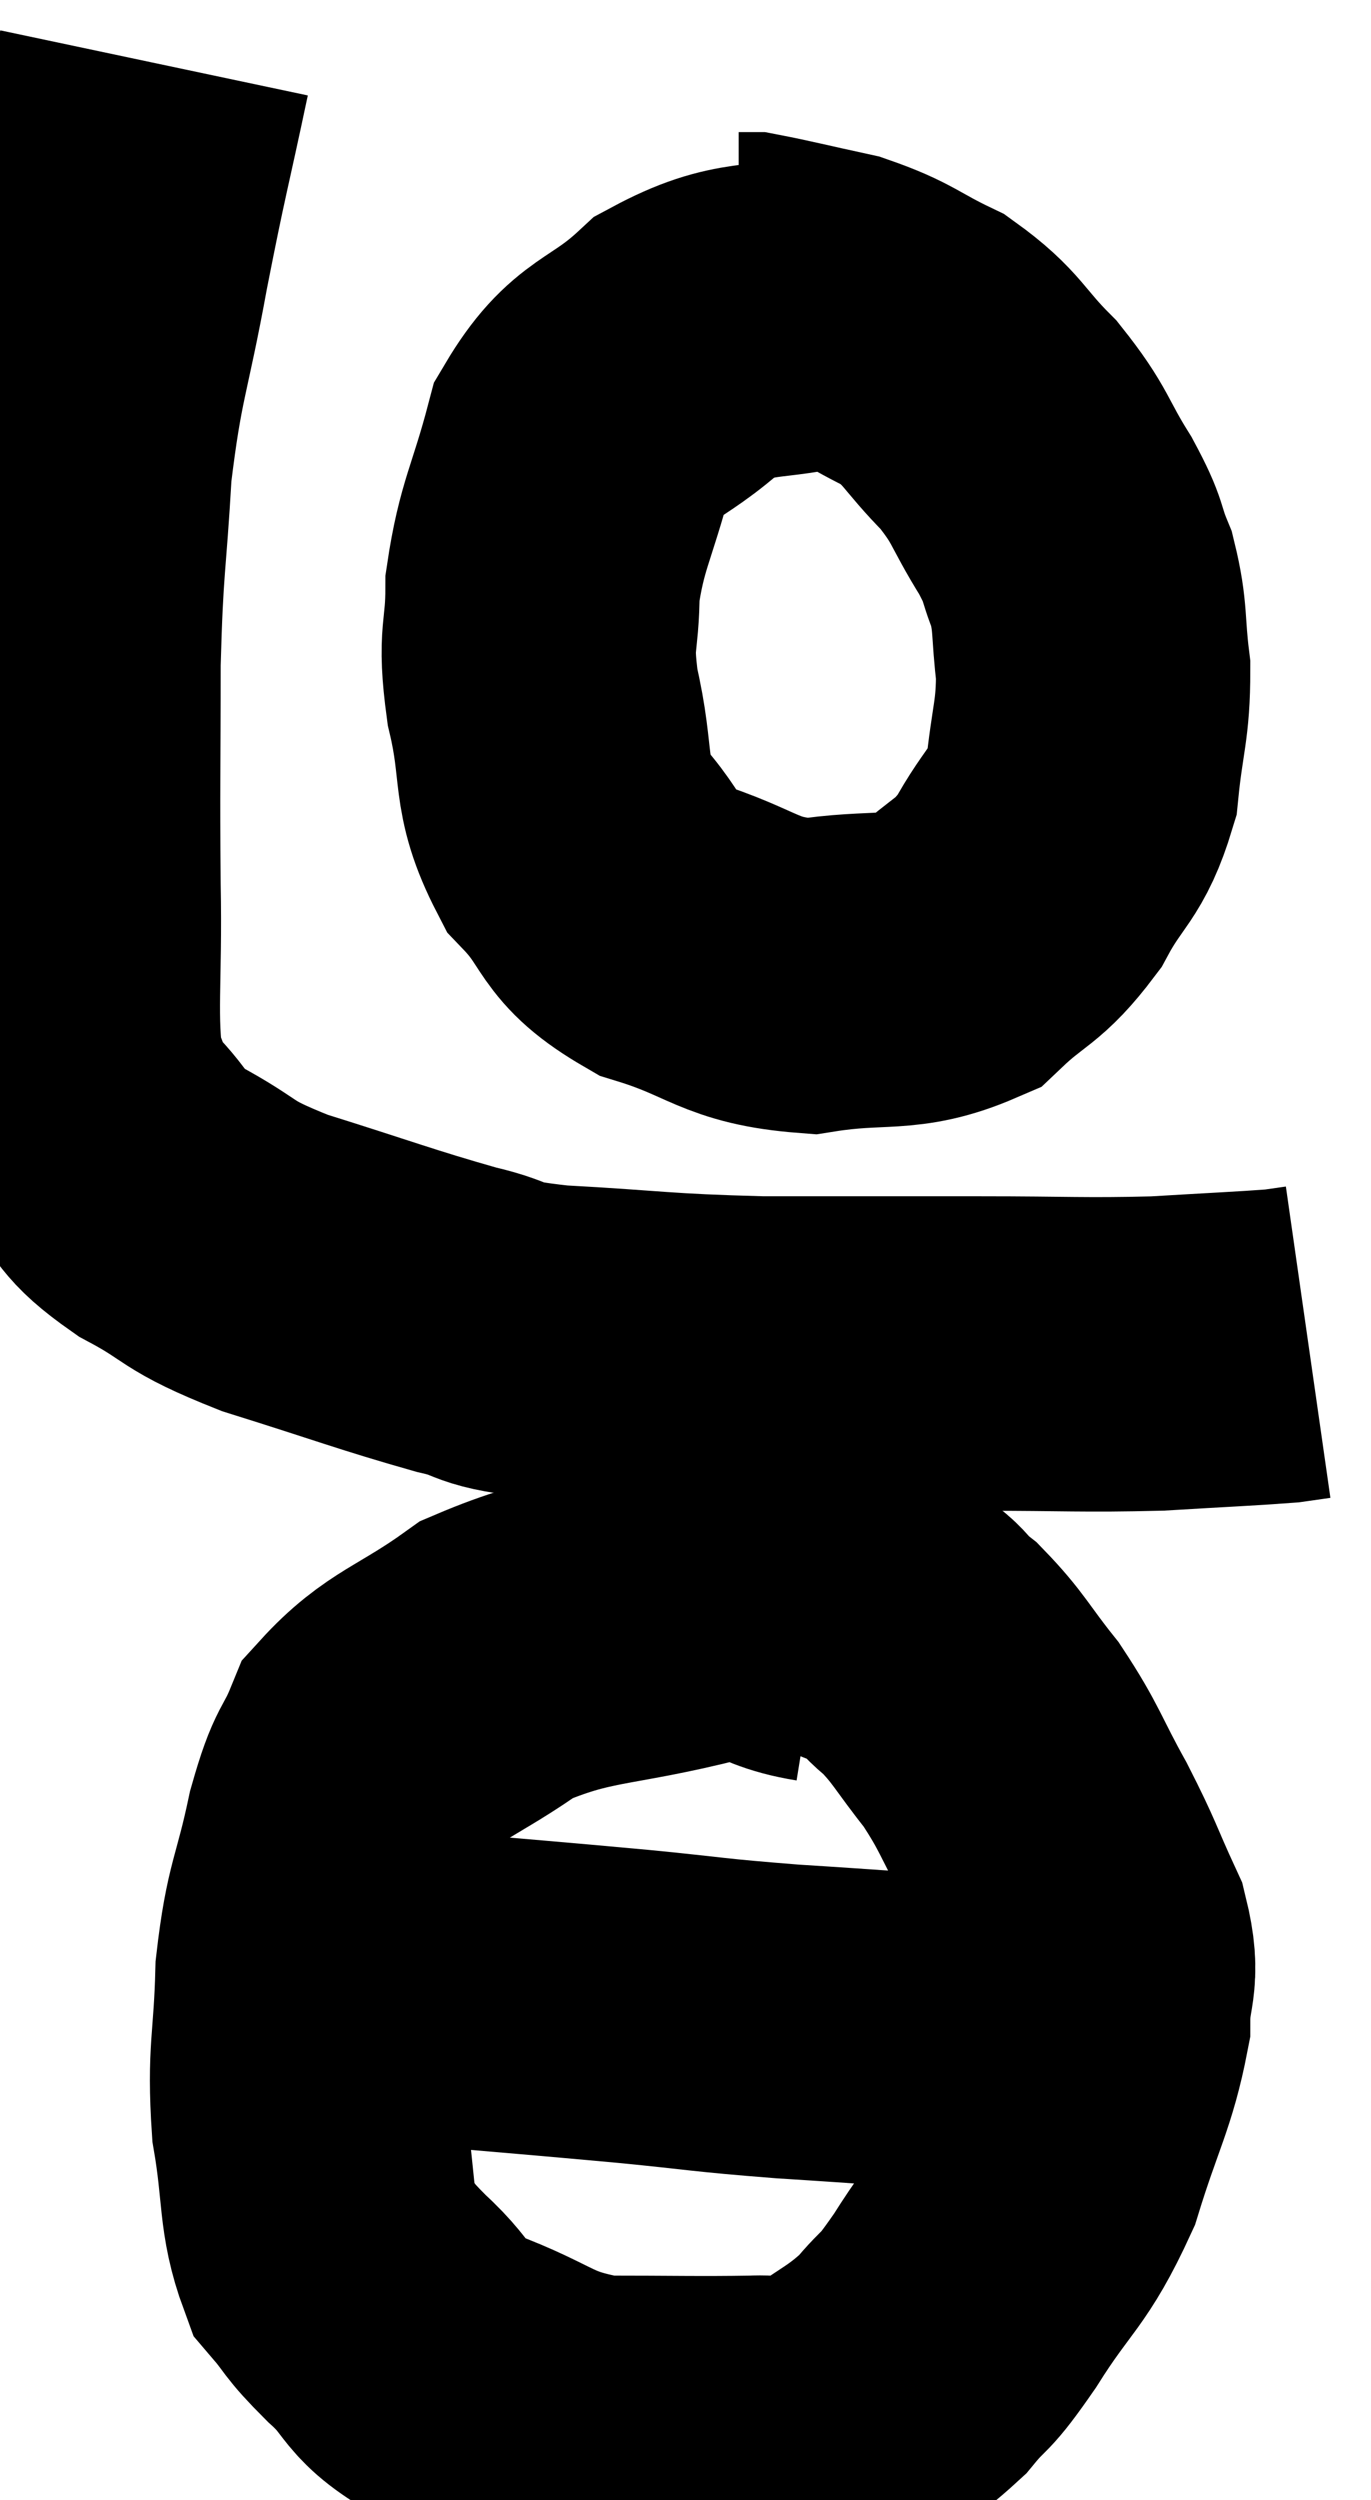<svg xmlns="http://www.w3.org/2000/svg" viewBox="12.849 2.9 21.811 39.75" width="21.811" height="39.75"><path d="M 15.3 3.9 C 14.97 5.46, 14.955 5.415, 14.64 7.02 C 14.34 8.67, 14.235 8.715, 14.04 10.32 C 13.95 11.88, 13.905 11.775, 13.86 13.44 C 13.86 15.21, 13.845 15.33, 13.86 16.98 C 13.89 18.51, 13.785 19.035, 13.92 20.04 C 14.16 20.52, 14.025 20.505, 14.4 21 C 14.91 21.51, 14.715 21.525, 15.42 22.02 C 16.32 22.5, 16.05 22.515, 17.22 22.98 C 18.66 23.43, 18.99 23.565, 20.1 23.88 C 20.88 24.06, 20.445 24.105, 21.66 24.24 C 23.31 24.33, 23.265 24.375, 24.96 24.42 C 26.7 24.42, 26.865 24.42, 28.44 24.42 C 29.85 24.42, 30.06 24.45, 31.26 24.42 C 32.25 24.36, 32.64 24.345, 33.24 24.3 C 33.45 24.27, 33.555 24.255, 33.66 24.24 L 33.66 24.24" fill="none" stroke="black" stroke-width="5"></path><path d="M 26.1 7.8 C 24.93 8.1, 24.765 7.86, 23.76 8.4 C 22.92 9.18, 22.65 9, 22.08 9.96 C 21.78 11.1, 21.63 11.235, 21.48 12.24 C 21.48 13.11, 21.345 12.975, 21.48 13.98 C 21.75 15.12, 21.54 15.33, 22.02 16.26 C 22.71 16.98, 22.47 17.16, 23.4 17.7 C 24.57 18.06, 24.585 18.33, 25.74 18.42 C 26.88 18.24, 27.15 18.435, 28.02 18.06 C 28.62 17.49, 28.71 17.595, 29.22 16.92 C 29.64 16.14, 29.805 16.2, 30.06 15.36 C 30.15 14.46, 30.24 14.37, 30.24 13.56 C 30.15 12.84, 30.21 12.735, 30.06 12.12 C 29.85 11.61, 29.97 11.715, 29.64 11.1 C 29.19 10.38, 29.265 10.32, 28.74 9.66 C 28.14 9.06, 28.185 8.925, 27.54 8.46 C 26.85 8.13, 26.85 8.04, 26.16 7.8 C 25.47 7.65, 25.17 7.575, 24.78 7.5 L 24.6 7.5" fill="none" stroke="black" stroke-width="5"></path><path d="M 25.92 28.74 C 24.99 28.59, 25.35 28.305, 24.06 28.44 C 22.41 28.86, 22.065 28.725, 20.76 29.28 C 19.8 29.97, 19.455 29.985, 18.84 30.66 C 18.57 31.32, 18.555 31.08, 18.3 31.98 C 18.06 33.12, 17.955 33.09, 17.82 34.26 C 17.79 35.46, 17.685 35.535, 17.76 36.66 C 17.94 37.71, 17.85 38.025, 18.12 38.76 C 18.48 39.18, 18.345 39.105, 18.84 39.6 C 19.47 40.17, 19.215 40.245, 20.1 40.74 C 21.24 41.16, 21.195 41.37, 22.38 41.58 C 23.61 41.58, 23.94 41.595, 24.84 41.58 C 25.41 41.55, 25.35 41.79, 25.98 41.52 C 26.67 41.01, 26.805 41.01, 27.36 40.5 C 27.78 39.99, 27.66 40.26, 28.2 39.48 C 28.86 38.43, 29.01 38.49, 29.52 37.38 C 29.88 36.21, 30.06 35.97, 30.24 35.04 C 30.24 34.35, 30.42 34.395, 30.24 33.66 C 29.88 32.88, 29.925 32.895, 29.52 32.1 C 29.07 31.29, 29.085 31.185, 28.62 30.48 C 28.14 29.88, 28.11 29.745, 27.66 29.28 C 27.24 28.95, 27.435 28.935, 26.82 28.62 C 26.01 28.32, 25.83 28.17, 25.2 28.02 C 24.75 28.02, 24.525 28.02, 24.3 28.02 L 24.3 28.02" fill="none" stroke="black" stroke-width="5"></path><path d="M 17.76 34.08 C 18.63 34.29, 18.21 34.32, 19.5 34.5 C 21.21 34.65, 21.45 34.665, 22.92 34.8 C 24.15 34.92, 24.045 34.935, 25.38 35.04 C 26.82 35.13, 27.24 35.175, 28.26 35.22 C 28.86 35.22, 29.085 35.22, 29.46 35.22 C 29.61 35.22, 29.64 35.22, 29.76 35.22 C 29.85 35.22, 29.85 35.22, 29.94 35.22 L 30.12 35.22" fill="none" stroke="black" stroke-width="5"></path></svg>